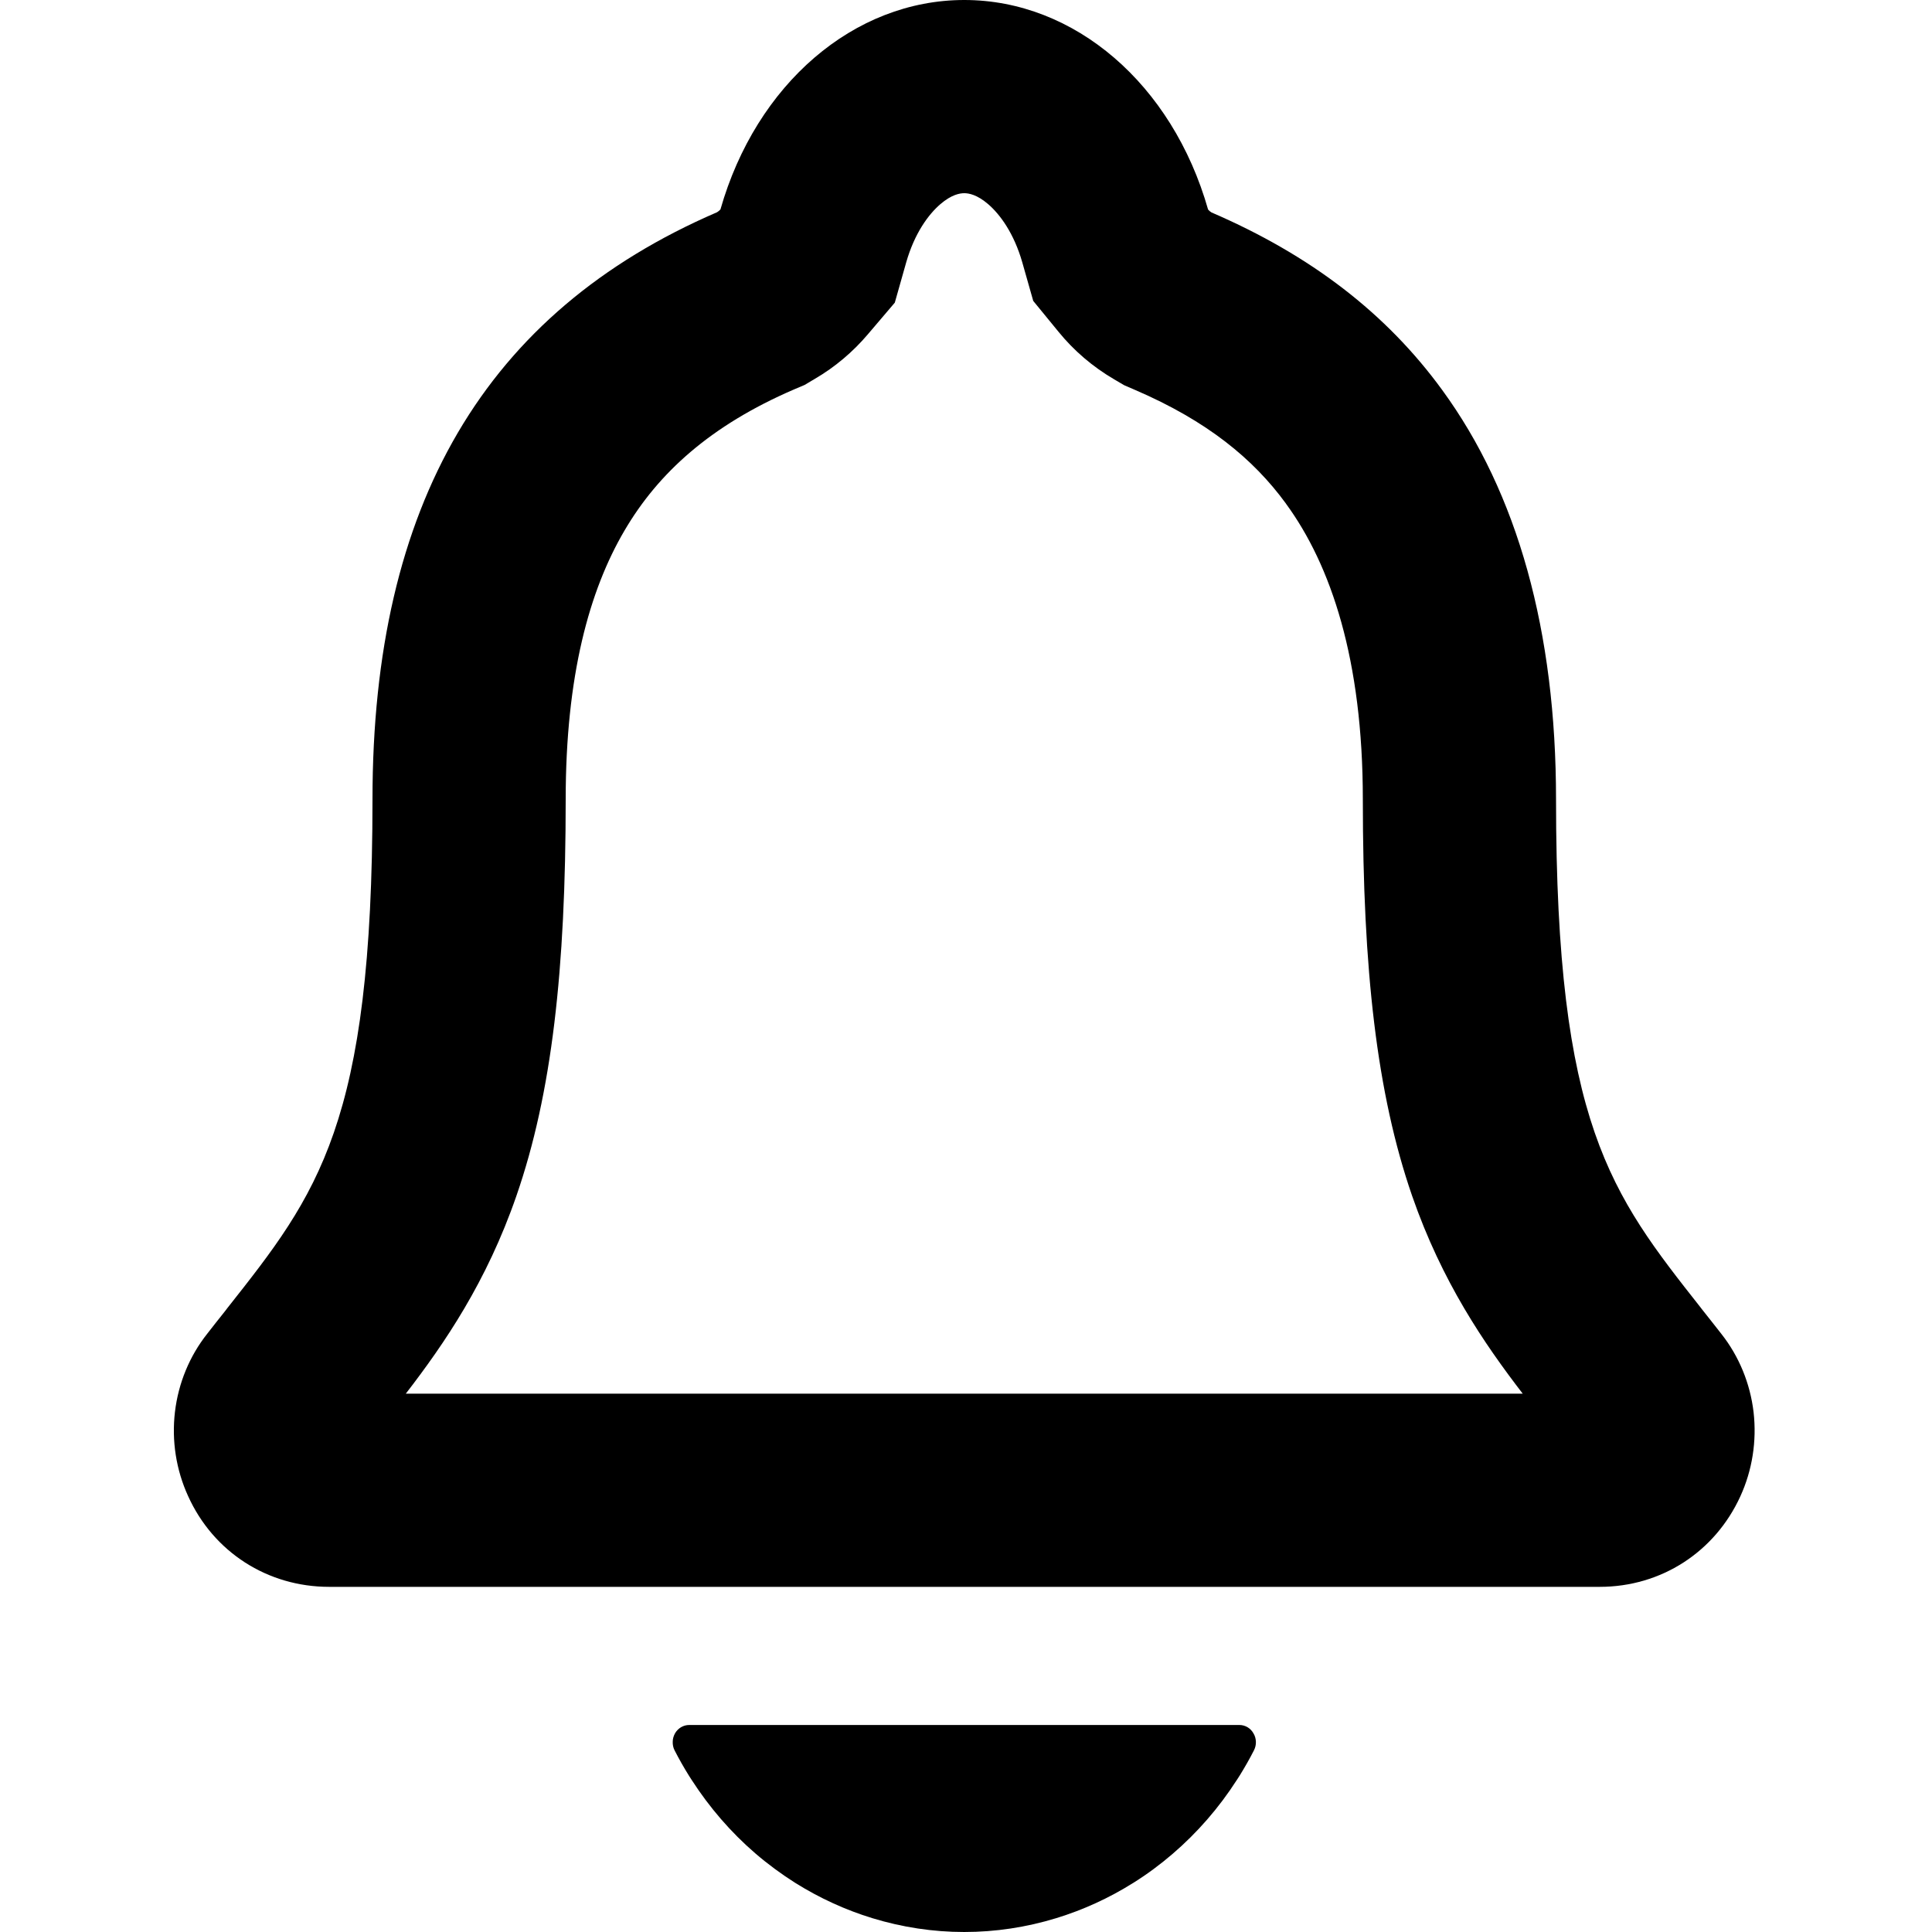 <svg viewBox="0 0 20 20" xmlns="http://www.w3.org/2000/svg" id="icon">
  <path fill-rule="evenodd" d="M16.56 16.427C17.196 16.427 17.752 16.067 18.016 15.49C18.14 15.219 18.187 14.917 18.153 14.619C18.118 14.321 18.002 14.04 17.82 13.809C17.783 13.762 17.746 13.715 17.71 13.669C17.677 13.627 17.644 13.585 17.611 13.544L17.61 13.542C16.674 12.355 16.108 11.637 16.108 8.276C16.108 6.535 15.711 5.106 14.928 4.035C14.35 3.243 13.57 2.643 12.541 2.199C12.528 2.191 12.516 2.181 12.506 2.169C12.136 0.87 11.124 0 9.982 0C8.84 0 7.828 0.87 7.458 2.168C7.448 2.179 7.436 2.189 7.423 2.197C5.023 3.233 3.856 5.221 3.856 8.275C3.856 11.639 3.29 12.356 2.353 13.542L2.328 13.575C2.268 13.65 2.207 13.727 2.145 13.807C1.962 14.038 1.846 14.319 1.811 14.617C1.776 14.914 1.823 15.216 1.947 15.487C2.209 16.067 2.769 16.427 3.408 16.427H16.56ZM12.83 17.857H7.134C7.105 17.857 7.076 17.865 7.05 17.88C7.025 17.895 7.003 17.917 6.988 17.943C6.973 17.97 6.964 18 6.964 18.031C6.963 18.061 6.969 18.092 6.983 18.119C7.029 18.209 7.079 18.297 7.132 18.382C7.133 18.383 7.134 18.384 7.134 18.385C7.143 18.399 7.152 18.413 7.161 18.427C7.345 18.712 7.566 18.968 7.819 19.186C7.949 19.298 8.088 19.4 8.233 19.492C8.234 19.492 8.235 19.493 8.235 19.493C8.486 19.65 8.753 19.772 9.031 19.857C9.339 19.951 9.659 20 9.982 20C10.305 20 10.626 19.951 10.933 19.857C11.211 19.772 11.479 19.65 11.729 19.493C11.73 19.493 11.73 19.492 11.731 19.492C11.875 19.402 12.011 19.301 12.139 19.191C12.394 18.972 12.618 18.715 12.803 18.427C12.812 18.413 12.822 18.399 12.83 18.385C12.831 18.384 12.831 18.384 12.831 18.384C12.884 18.298 12.935 18.21 12.981 18.119C12.995 18.092 13.002 18.061 13.001 18.031C13 18 12.992 17.97 12.976 17.944C12.961 17.917 12.94 17.895 12.914 17.88C12.889 17.865 12.86 17.857 12.83 17.857ZM15.763 14.427H4.201C4.601 13.908 5.038 13.27 5.346 12.379C5.713 11.319 5.856 10.038 5.856 8.275C5.856 6.994 6.101 6.111 6.465 5.492C6.814 4.896 7.355 4.405 8.216 4.033L8.329 3.985L8.435 3.922C8.644 3.8 8.829 3.643 8.982 3.463L9.263 3.133L9.381 2.716C9.468 2.412 9.613 2.218 9.734 2.114C9.85 2.014 9.936 2 9.982 2C10.028 2 10.114 2.014 10.23 2.114C10.351 2.218 10.496 2.413 10.583 2.717L10.696 3.115L10.958 3.435C11.116 3.629 11.31 3.796 11.534 3.927L11.638 3.988L11.749 4.036C12.497 4.358 12.974 4.75 13.312 5.213L13.313 5.215C13.778 5.851 14.108 6.827 14.108 8.276C14.108 10.039 14.252 11.32 14.618 12.379C14.927 13.27 15.364 13.908 15.763 14.427Z"/>
</svg>
